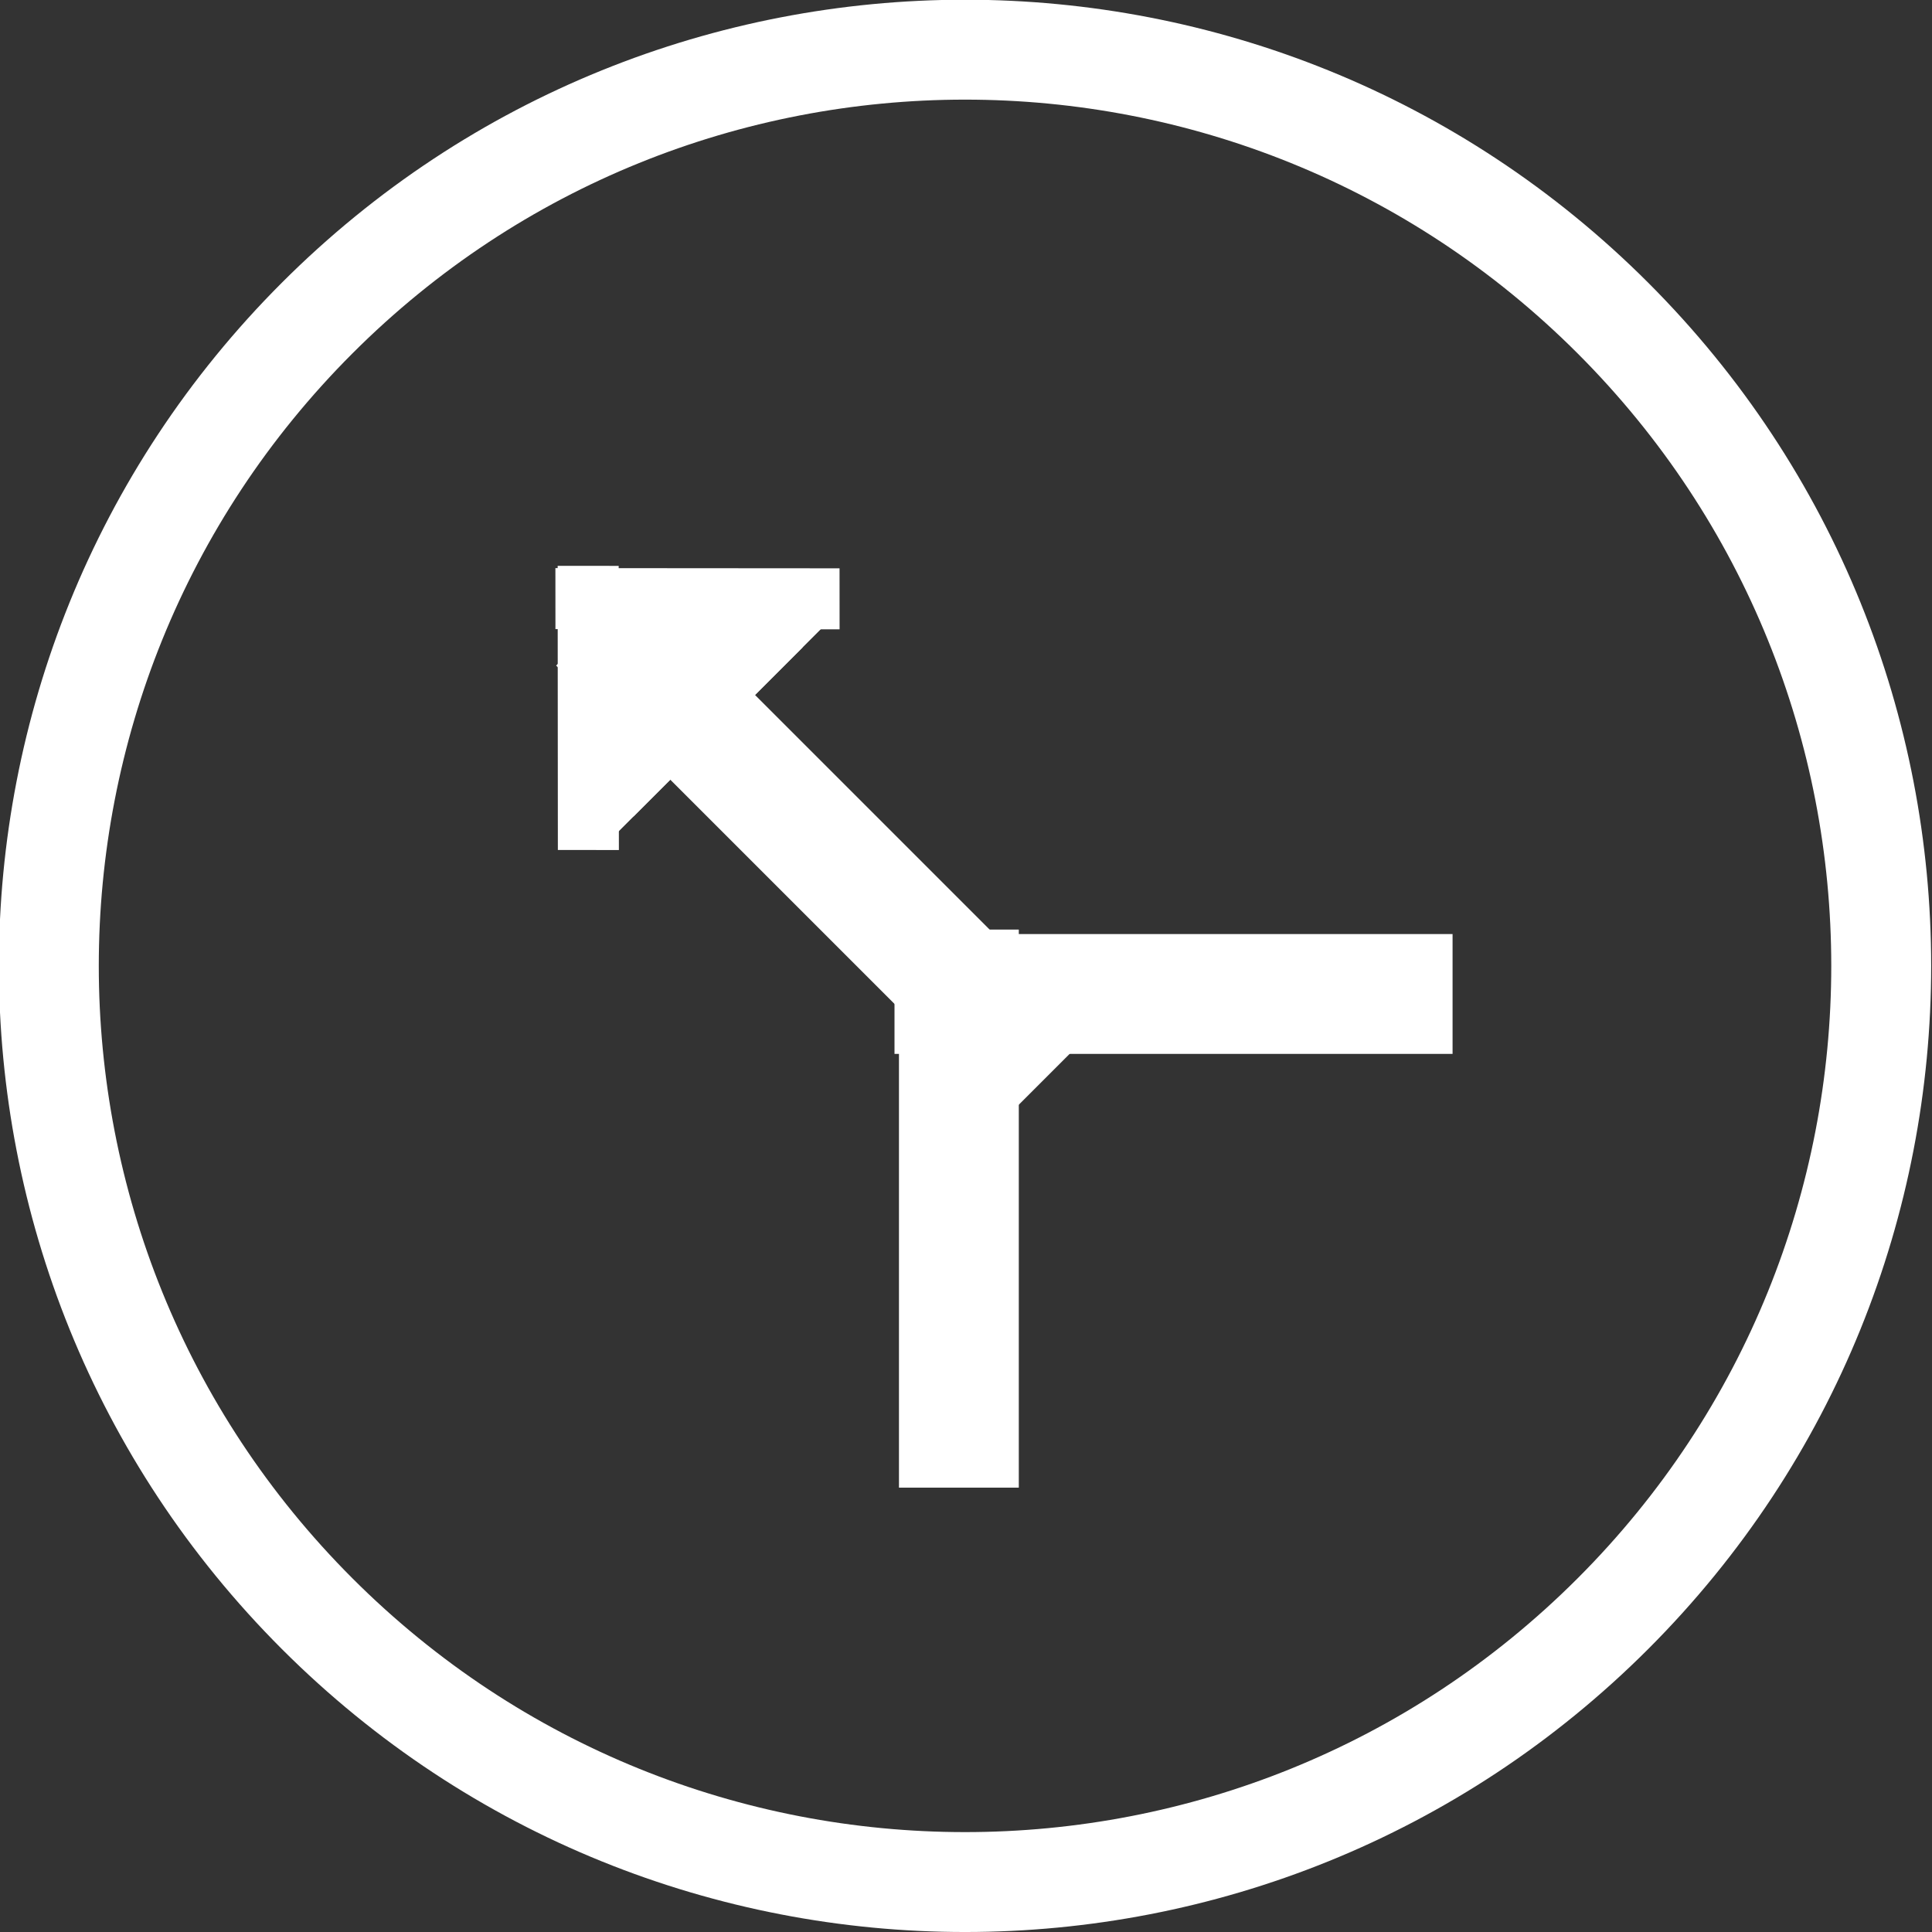 <?xml version="1.0" encoding="UTF-8" standalone="no"?>
<!-- Created with Inkscape (http://www.inkscape.org/) -->

<svg
   xmlns:dc="http://purl.org/dc/elements/1.1/"
   xmlns:cc="http://creativecommons.org/ns#"
   xmlns:rdf="http://www.w3.org/1999/02/22-rdf-syntax-ns#"
   xmlns:svg="http://www.w3.org/2000/svg"
   xmlns="http://www.w3.org/2000/svg"
   xmlns:sodipodi="http://sodipodi.sourceforge.net/DTD/sodipodi-0.dtd"
   xmlns:inkscape="http://www.inkscape.org/namespaces/inkscape"
   width="110.213"
   height="110.213"
   id="svg2"
   version="1.1"
   inkscape:version="0.48.4 r9939"
   sodipodi:docname="jc-design.svg">
  <rect width="100%" height="100%" fill="#333333" stroke="none"/>
  <defs
     id="defs4" />
  <sodipodi:namedview
     id="base"
     pagecolor="#ffffff"
     bordercolor="#666666"
     borderopacity="1.0"
     inkscape:pageopacity="0.0"
     inkscape:pageshadow="2"
     inkscape:zoom="1.76"
     inkscape:cx="-110.95145"
     inkscape:cy="-67.932222"
     inkscape:document-units="px"
     inkscape:current-layer="layer1"
     showgrid="false"
     inkscape:window-width="1920"
     inkscape:window-height="988"
     inkscape:window-x="0"
     inkscape:window-y="28"
     inkscape:window-maximized="1"
     fit-margin-top="0"
     fit-margin-left="0"
     fit-margin-right="0"
     fit-margin-bottom="0" />
  <g
     inkscape:label="Layer 1"
     inkscape:groupmode="layer"
     id="layer1"
     transform="translate(-169.893,-251.8)">
    <rect
       style="fill:none;stroke:#ffffff;stroke-width:2.257;stroke-miterlimit:4;stroke-opacity:1;stroke-dasharray:none"
       id="rect3757-8"
       width="13.67"
       height="1.17"
       x="236.347"
       y="453.766" />
    <g
       id="g3013">
      <path
         transform="matrix(0.707,-0.707,0.707,0.707,-151.115,248.99)"
         d="m 277.273,306.908 c 0,28.869 -23.403,52.273 -52.273,52.273 -28.869,0 -52.273,-23.403 -52.273,-52.273 0,-28.869 23.403,-52.273 52.273,-52.273 28.869,0 52.273,23.403 52.273,52.273 z"
         sodipodi:ry="52.272728"
         sodipodi:rx="52.272728"
         sodipodi:cy="306.90762"
         sodipodi:cx="225"
         id="path2987"
         style="fill:none;stroke:#ffffff;stroke-width:5.7;stroke-linecap:butt;stroke-linejoin:miter;stroke-miterlimit:4;stroke-opacity:1;stroke-dasharray:none"
         sodipodi:type="arc" />
      <rect
         transform="matrix(-0.707,0.707,-0.707,-0.707,0,0)"
         y="-381.56"
         x="57.84"
         height="31.708"
         width="2.163"
         id="rect3757"
         style="fill:none;stroke:#ffffff;stroke-width:4.674;stroke-miterlimit:4;stroke-opacity:1;stroke-dasharray:none" />
      <rect
         transform="matrix(-7.1254443e-4,-1,1,7.1254443e-4,0,0)"
         y="202.521"
         x="-286.399"
         height="13.915"
         width="1.187"
         id="rect3757-2"
         style="fill:none;stroke:#ffffff;stroke-width:2.294;stroke-miterlimit:4;stroke-opacity:1;stroke-dasharray:none" />
      <rect
         inkscape:transform-center-y="-18.526514"
         transform="matrix(-1,-7.1254443e-4,7.1254443e-4,1,0,0)"
         y="285.082"
         x="-203.837"
         height="13.915"
         width="1.187"
         id="rect3757-2-3"
         style="fill:none;stroke:#ffffff;stroke-width:2.294;stroke-miterlimit:4;stroke-opacity:1;stroke-dasharray:none" />
      <rect
         transform="matrix(0,-1,1,0,0,0)"
         y="223.173"
         x="-309.667"
         height="27.331"
         width="2.331"
         id="rect3757-2-39"
         style="fill:none;stroke:#ffffff;stroke-width:4.505;stroke-miterlimit:4;stroke-opacity:1;stroke-dasharray:none" />
      <rect
         inkscape:transform-center-x="1.8168856e-05"
         inkscape:transform-center-y="-36.363648"
         transform="scale(-1,1)"
         y="307.081"
         x="-225.759"
         height="27.331"
         width="2.331"
         id="rect3757-2-3-8"
         style="fill:none;stroke:#ffffff;stroke-width:4.505;stroke-miterlimit:4;stroke-opacity:1;stroke-dasharray:none" />
      <rect
         transform="matrix(0.707,-0.707,0.707,0.707,0,0)"
         y="354.428"
         x="-66.457"
         height="1.17"
         width="13.67"
         id="rect3757-8-8"
         style="fill:none;stroke:#ffffff;stroke-width:2.257;stroke-miterlimit:4;stroke-opacity:1;stroke-dasharray:none" />
      <rect
         transform="matrix(0.707,-0.707,0.707,0.707,0,0)"
         y="354.428"
         x="-64.184"
         height="1.17"
         width="13.67"
         id="rect3757-8-8-2"
         style="fill:none;stroke:#ffffff;stroke-width:2.257;stroke-miterlimit:4;stroke-opacity:1;stroke-dasharray:none" />
      <rect
         transform="matrix(0.707,-0.707,0.707,0.707,0,0)"
         y="351.94"
         x="-63.264"
         height="1.034"
         width="10.124"
         id="rect3757-8-8-2-6"
         style="fill:none;stroke:#ffffff;stroke-width:1.826;stroke-miterlimit:4;stroke-opacity:1;stroke-dasharray:none" />
    </g>
  </g>
</svg>
